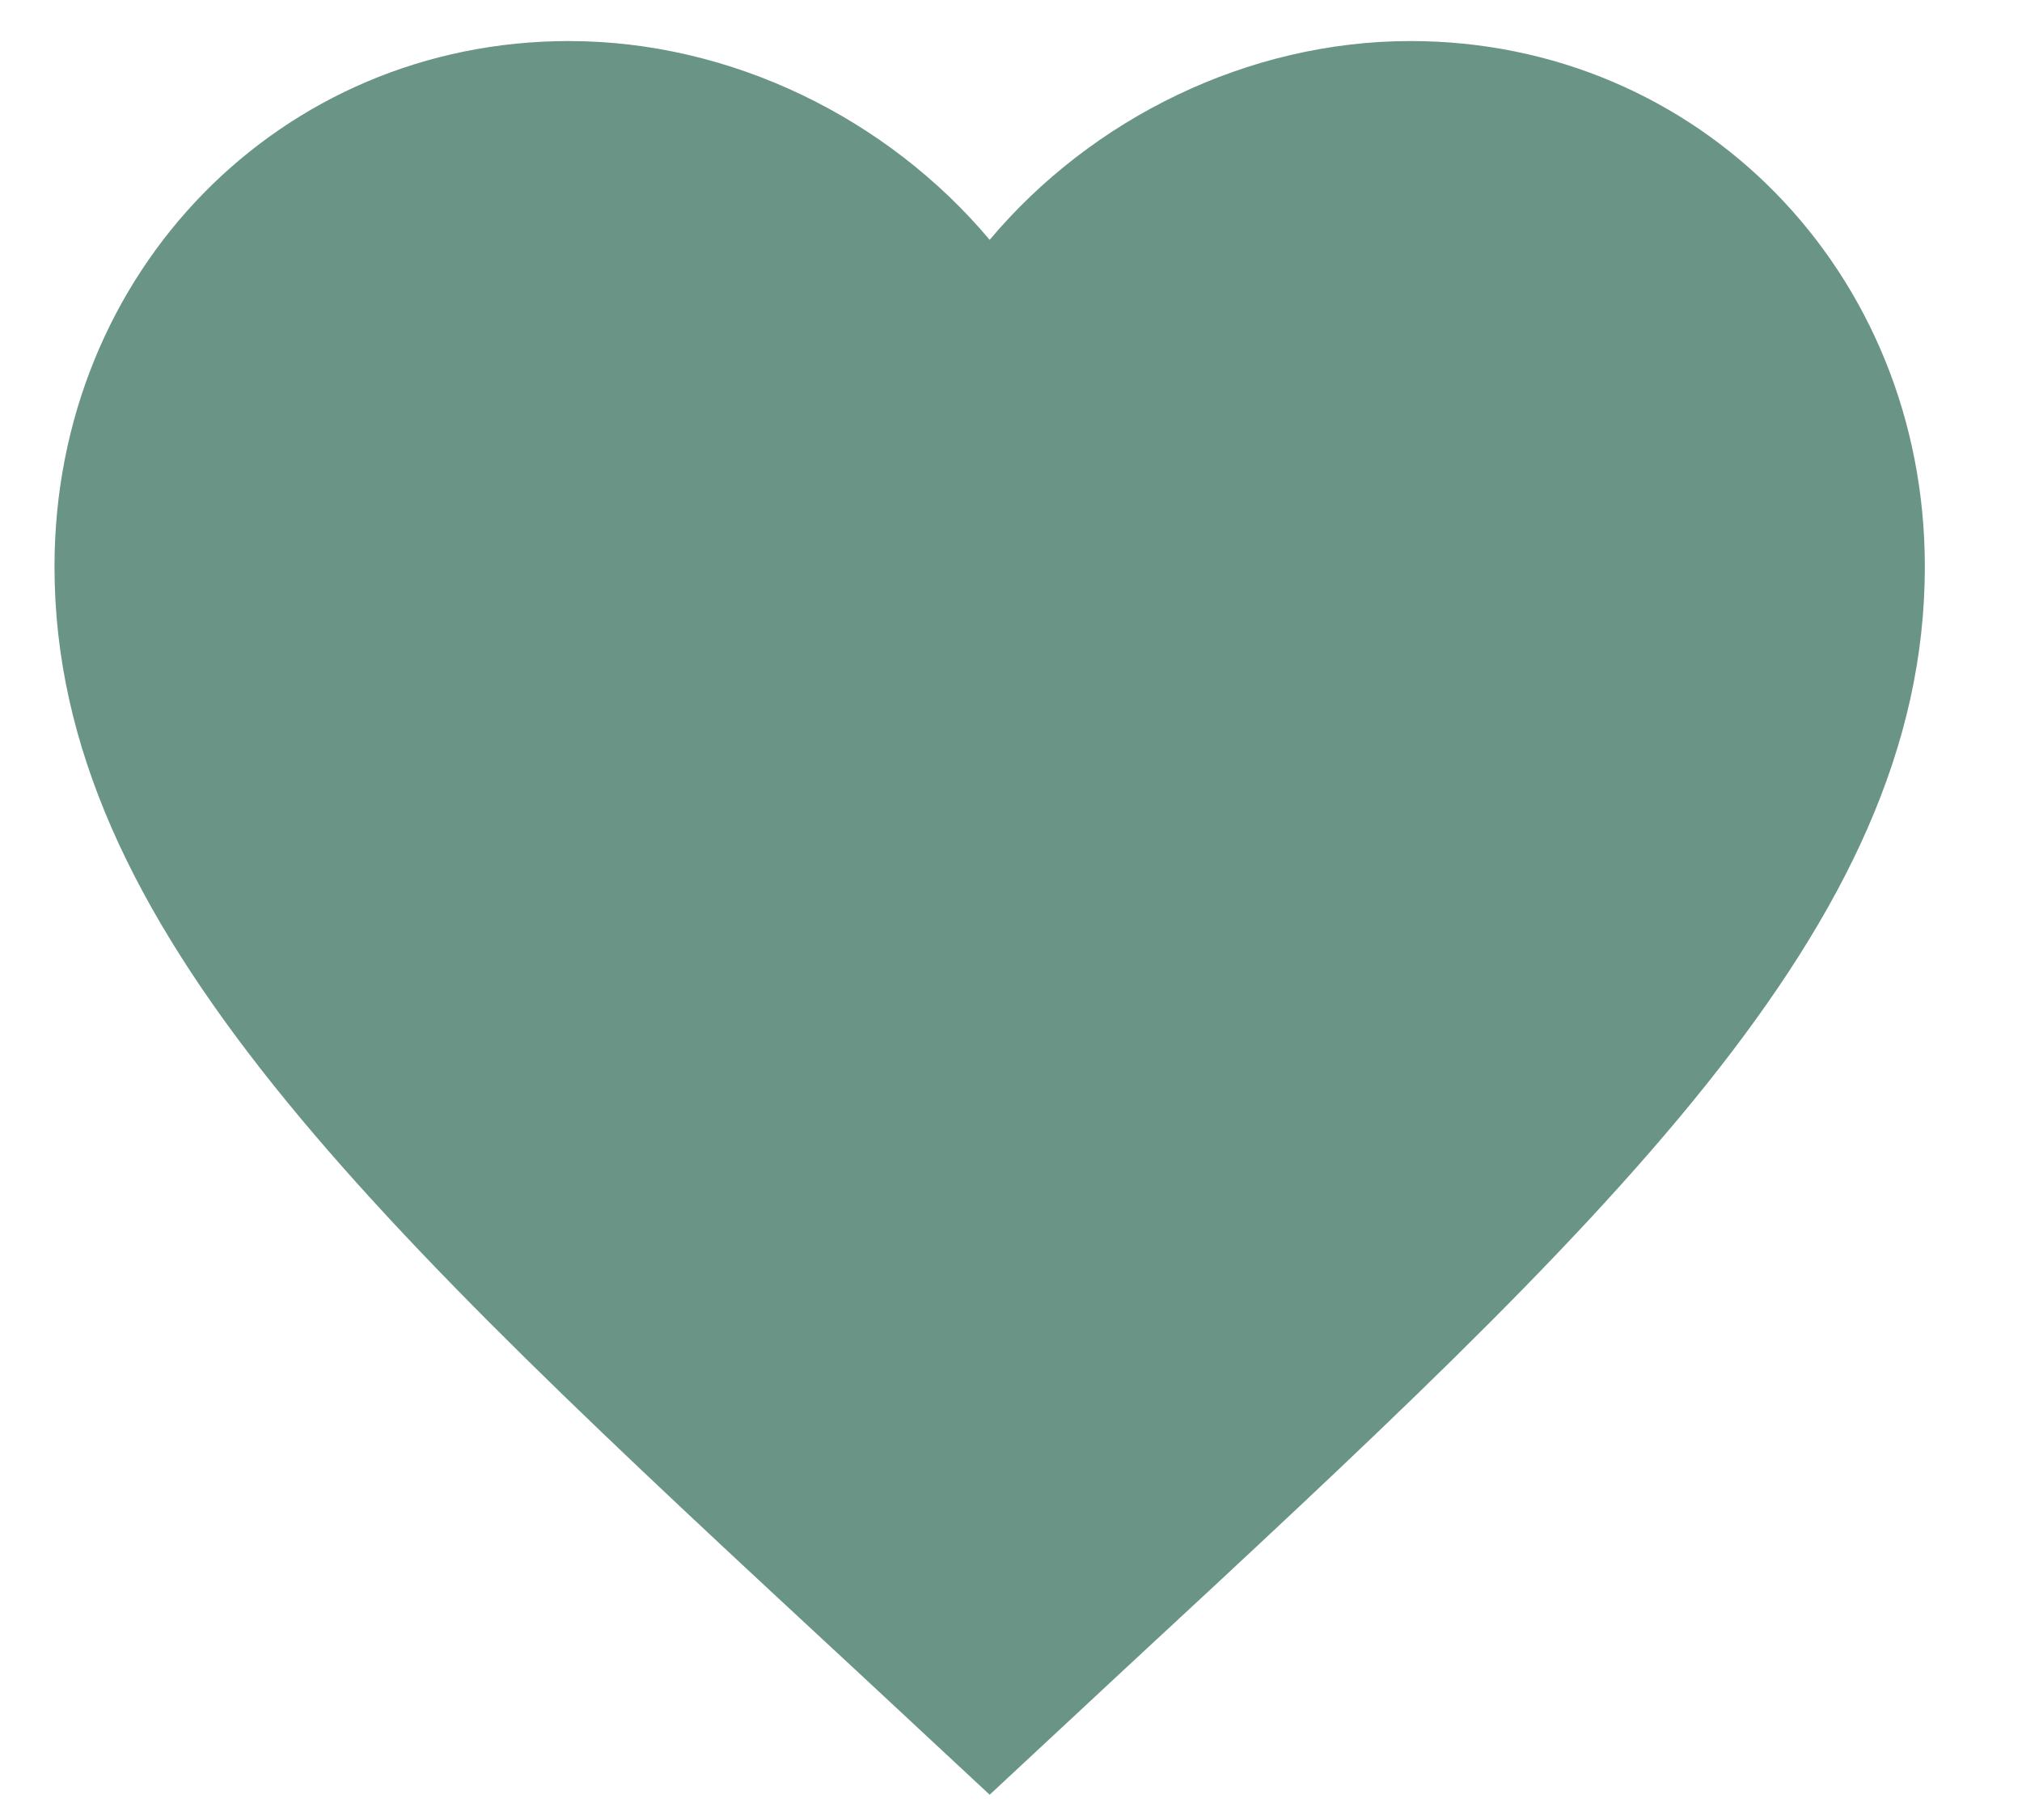 <svg width="20" height="18" viewBox="0 0 20 18" fill="none" xmlns="http://www.w3.org/2000/svg">
<path d="M9.789 17.75L8.448 16.502C3.684 12.088 0.539 9.168 0.539 5.605C0.539 2.684 2.778 0.406 5.627 0.406C7.236 0.406 8.781 1.172 9.789 2.372C10.797 1.172 12.342 0.406 13.952 0.406C16.801 0.406 19.039 2.684 19.039 5.605C19.039 9.168 15.894 12.088 11.13 16.502L9.789 17.75Z" fill="#6A9586"/>
</svg>

